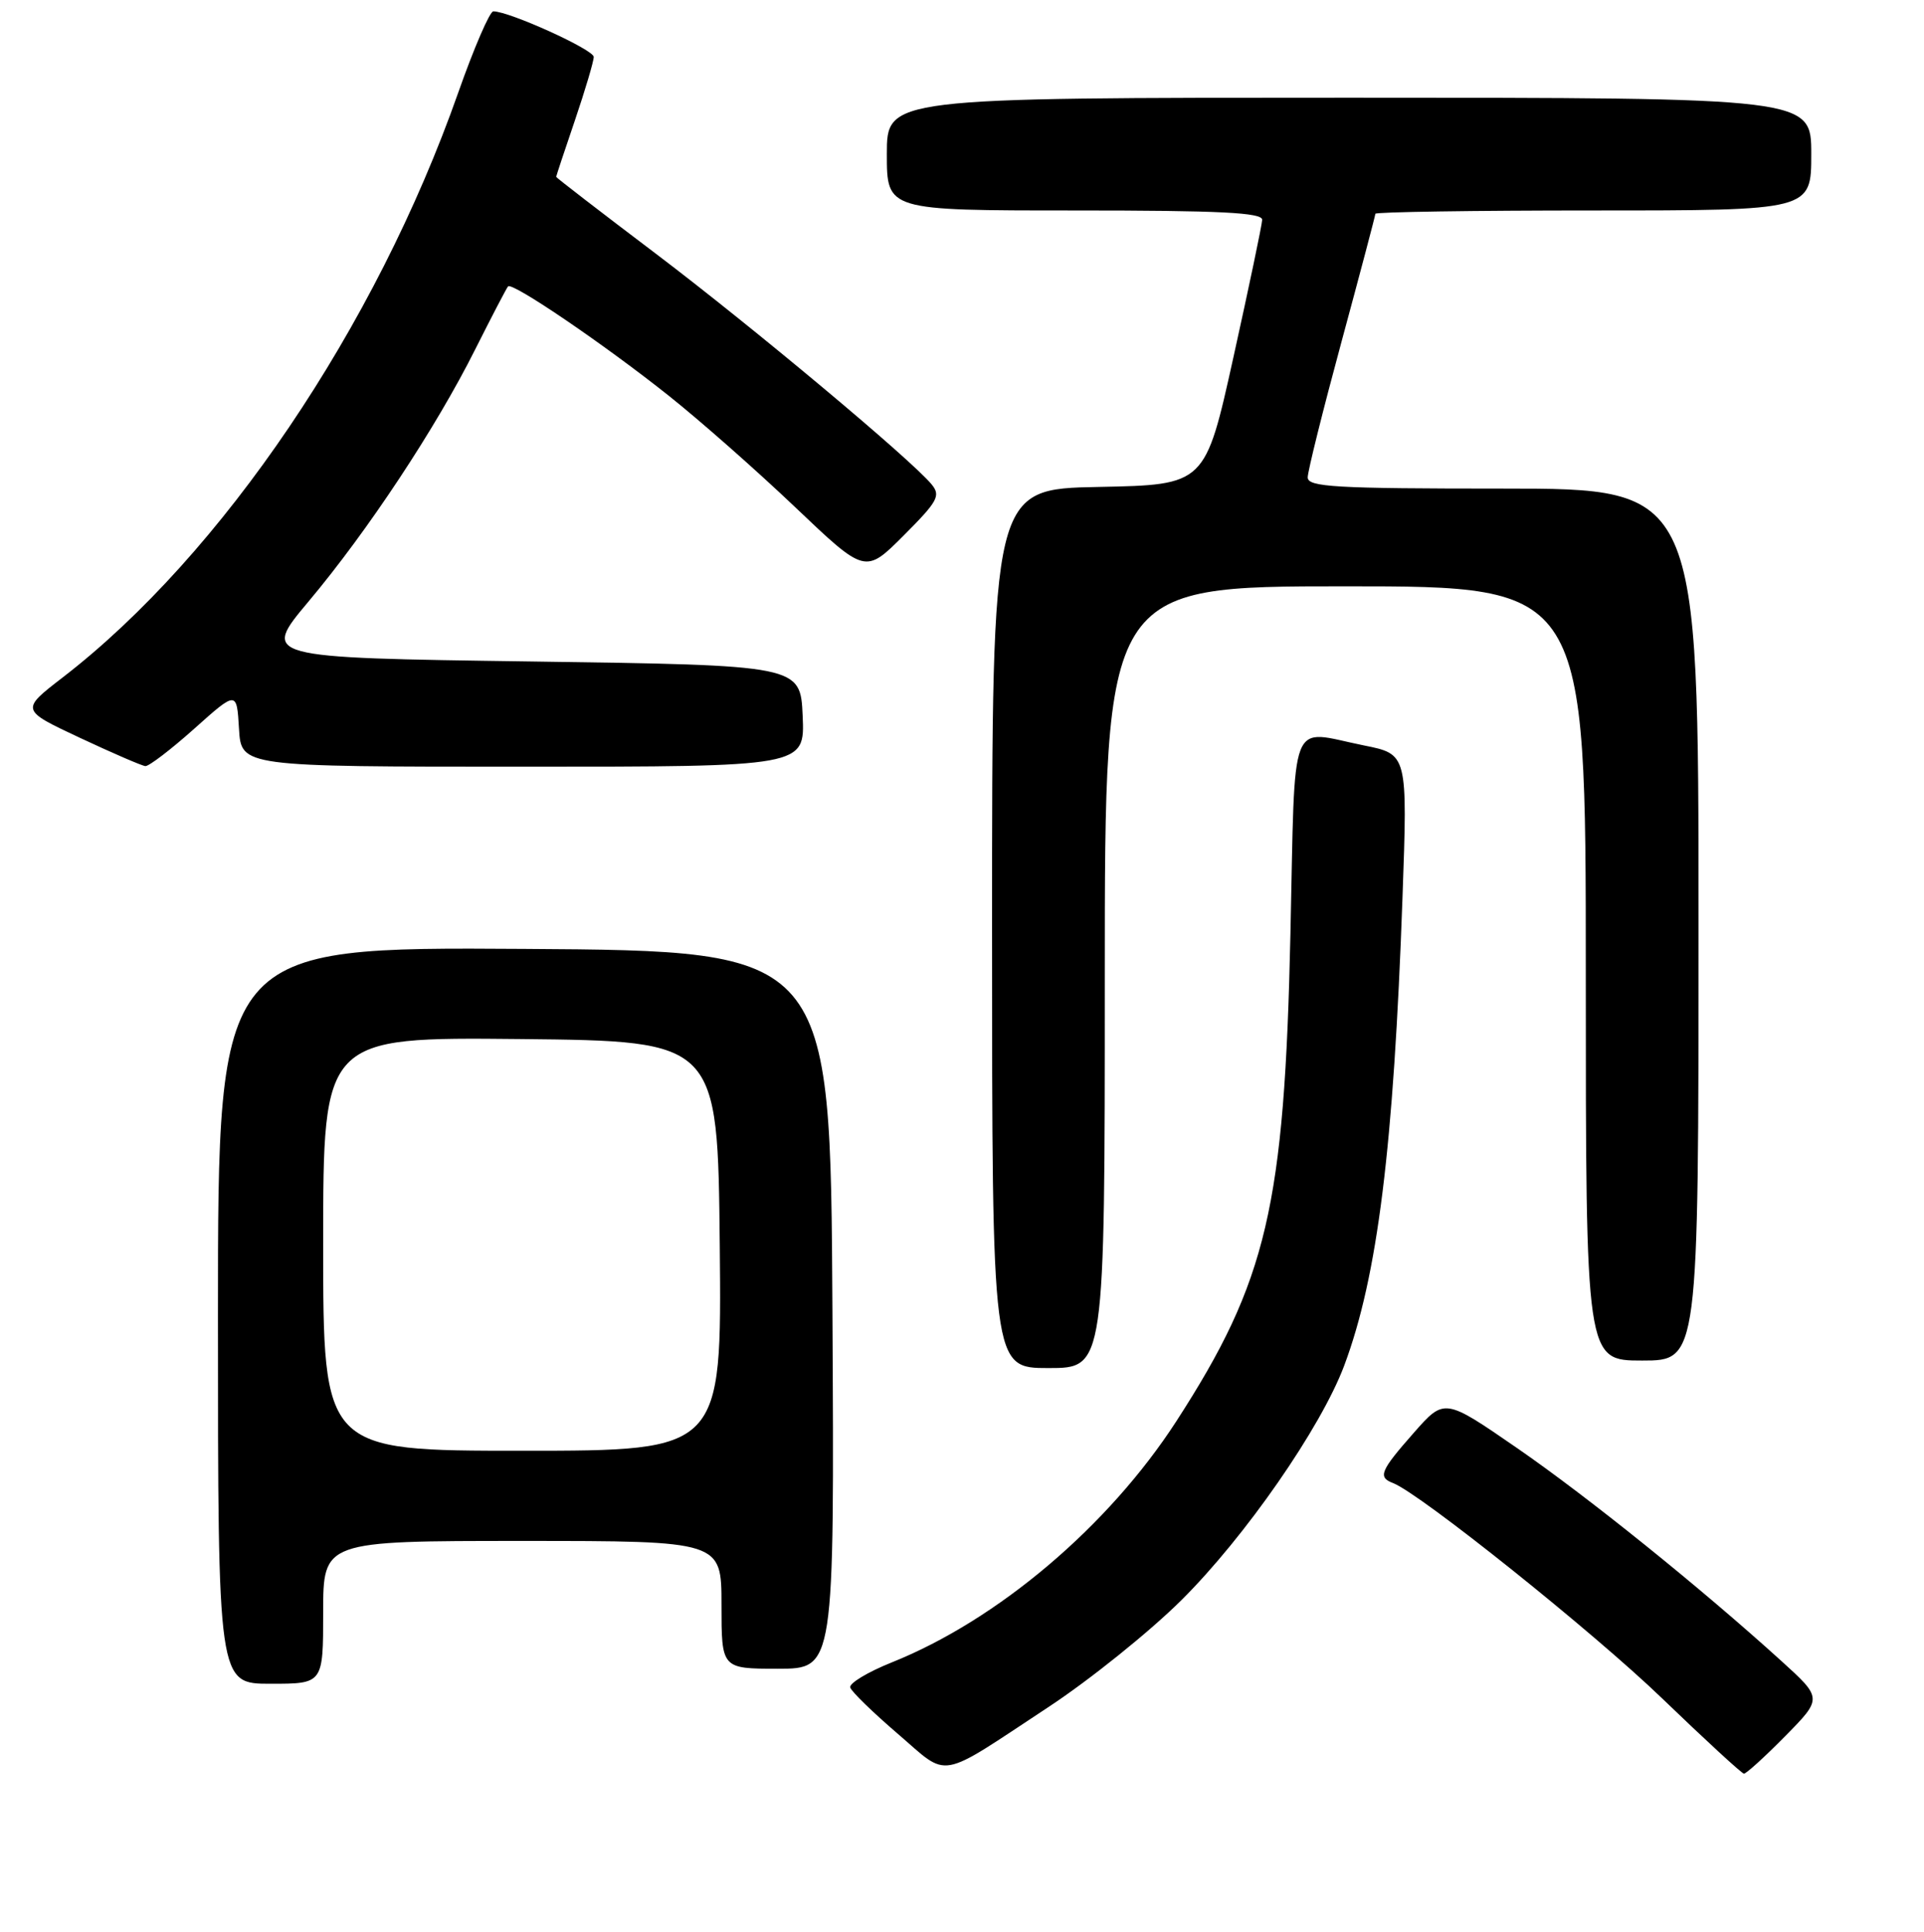 <?xml version="1.0" encoding="UTF-8" standalone="no"?>
<!DOCTYPE svg PUBLIC "-//W3C//DTD SVG 1.1//EN" "http://www.w3.org/Graphics/SVG/1.1/DTD/svg11.dtd" >
<svg xmlns="http://www.w3.org/2000/svg" xmlns:xlink="http://www.w3.org/1999/xlink" version="1.1" viewBox="0 0 256 257">
 <g >
 <path fill="currentColor"
d=" M 139.50 227.10 C 145.00 223.48 152.96 217.08 157.19 212.88 C 165.68 204.45 175.77 189.91 178.86 181.66 C 183.30 169.79 185.43 152.67 186.61 119.42 C 187.29 100.33 187.29 100.33 181.48 99.17 C 171.35 97.13 172.36 94.54 171.70 124.25 C 170.91 160.51 168.59 170.42 156.51 189.09 C 147.48 203.04 132.75 215.52 118.65 221.16 C 115.44 222.45 112.95 223.95 113.13 224.50 C 113.30 225.05 116.15 227.82 119.46 230.66 C 126.39 236.61 124.56 236.94 139.50 227.10 Z  M 237.53 230.97 C 242.49 225.93 242.49 225.93 237.00 220.95 C 226.21 211.17 211.35 199.20 201.85 192.64 C 192.19 185.98 192.19 185.98 188.10 190.63 C 183.65 195.68 183.30 196.52 185.35 197.30 C 188.96 198.69 212.00 217.12 221.16 225.95 C 226.85 231.43 231.74 235.93 232.04 235.96 C 232.33 235.98 234.81 233.73 237.53 230.97 Z  M 43.00 214.50 C 43.00 205.00 43.00 205.00 69.50 205.00 C 96.00 205.00 96.00 205.00 96.00 213.50 C 96.00 222.00 96.00 222.00 103.51 222.00 C 111.02 222.00 111.02 222.00 110.76 174.25 C 110.50 126.50 110.50 126.50 69.75 126.24 C 29.00 125.98 29.00 125.98 29.00 174.99 C 29.00 224.00 29.00 224.00 36.00 224.00 C 43.00 224.00 43.00 224.00 43.00 214.50 Z  M 147.00 130.00 C 147.00 78.00 147.00 78.00 179.00 78.00 C 211.00 78.00 211.00 78.00 211.00 129.50 C 211.00 181.00 211.00 181.00 218.50 181.00 C 226.00 181.00 226.00 181.00 226.00 123.00 C 226.00 65.00 226.00 65.00 200.00 65.00 C 177.64 65.00 174.00 64.79 174.00 63.51 C 174.00 62.69 176.03 54.56 178.50 45.45 C 180.97 36.33 183.00 28.67 183.00 28.44 C 183.00 28.20 196.05 28.00 212.00 28.00 C 241.00 28.00 241.00 28.00 241.00 20.50 C 241.00 13.00 241.00 13.00 179.50 13.00 C 118.00 13.00 118.00 13.00 118.00 20.50 C 118.00 28.00 118.00 28.00 143.00 28.00 C 162.37 28.00 167.99 28.28 167.94 29.25 C 167.91 29.94 166.19 38.15 164.12 47.50 C 160.36 64.50 160.36 64.50 146.18 64.78 C 132.00 65.05 132.00 65.05 132.00 123.53 C 132.00 182.00 132.00 182.00 139.50 182.00 C 147.00 182.00 147.00 182.00 147.00 130.00 Z  M 25.84 96.95 C 31.50 91.89 31.50 91.89 31.80 96.95 C 32.10 102.00 32.10 102.00 69.60 102.00 C 107.09 102.00 107.09 102.00 106.80 95.25 C 106.50 88.50 106.50 88.50 70.64 88.00 C 34.78 87.50 34.78 87.50 41.07 80.00 C 48.95 70.61 58.00 56.92 63.22 46.50 C 65.43 42.10 67.40 38.32 67.60 38.10 C 68.16 37.49 80.46 45.86 89.01 52.67 C 93.15 55.96 100.71 62.63 105.83 67.50 C 115.13 76.35 115.13 76.35 120.24 71.24 C 124.80 66.67 125.20 65.94 123.94 64.42 C 121.15 61.07 100.25 43.59 87.25 33.74 C 79.96 28.23 74.00 23.63 74.00 23.53 C 74.00 23.43 75.12 20.04 76.50 16.00 C 77.87 11.96 79.00 8.16 79.00 7.57 C 79.00 6.61 67.80 1.52 65.64 1.51 C 65.17 1.50 63.06 6.38 60.96 12.35 C 49.99 43.53 29.53 73.78 8.36 90.11 C 2.73 94.45 2.73 94.45 10.62 98.15 C 14.95 100.18 18.88 101.88 19.34 101.92 C 19.80 101.96 22.73 99.73 25.84 96.95 Z  M 43.00 165.48 C 43.00 137.97 43.00 137.97 69.25 138.23 C 95.50 138.50 95.50 138.50 95.77 165.75 C 96.03 193.00 96.03 193.00 69.52 193.00 C 43.00 193.00 43.00 193.00 43.00 165.48 Z "/>
</g>
</svg>